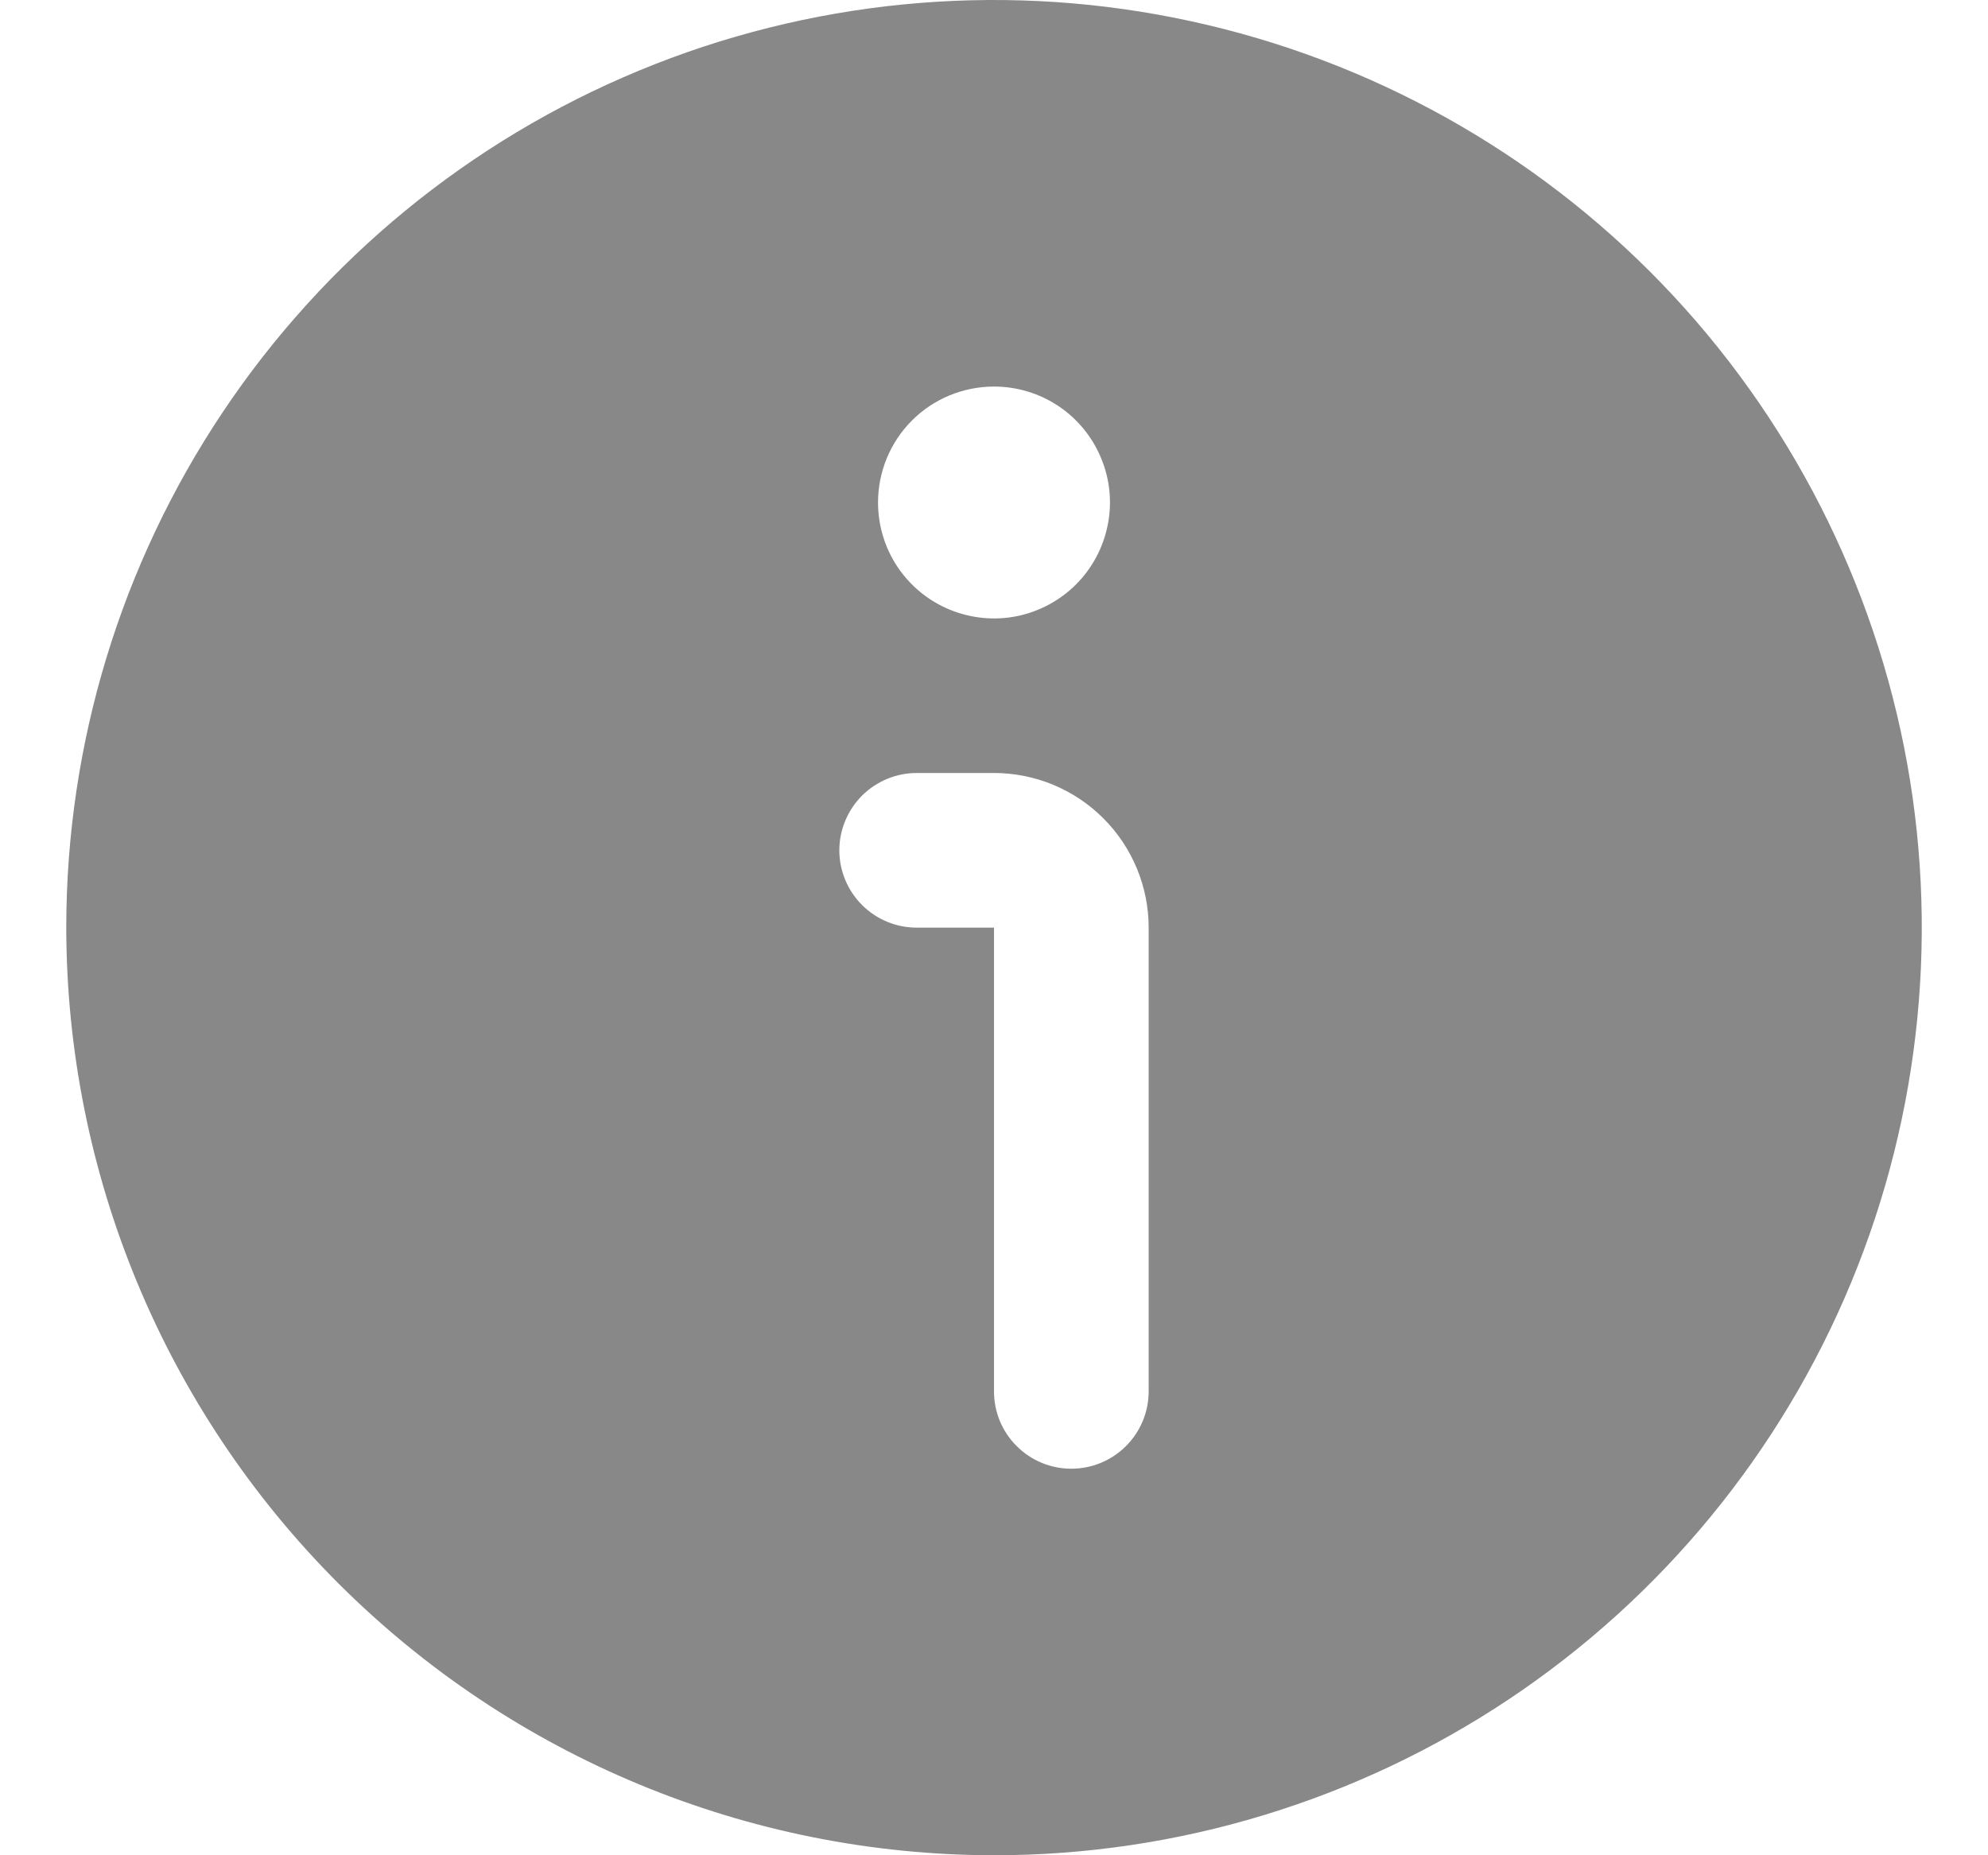 <svg width="15" height="14" viewBox="0 0 15 14" fill="none" xmlns="http://www.w3.org/2000/svg">
<g id="icon-info" clip-path="url(#clip0_605_6670)">
<path id="Vector" d="M7.5 14C8.884 14 10.238 13.589 11.389 12.82C12.54 12.051 13.437 10.958 13.967 9.679C14.497 8.4 14.636 6.992 14.366 5.634C14.095 4.277 13.429 3.029 12.45 2.05C11.471 1.071 10.223 0.405 8.866 0.135C7.508 -0.136 6.1 0.003 4.821 0.533C3.542 1.063 2.449 1.96 1.68 3.111C0.911 4.262 0.5 5.616 0.5 7C0.502 8.856 1.24 10.635 2.552 11.947C3.865 13.26 5.644 13.998 7.5 14ZM7.5 2.917C7.673 2.917 7.842 2.968 7.986 3.064C8.13 3.16 8.242 3.297 8.308 3.457C8.375 3.617 8.392 3.793 8.358 3.962C8.324 4.132 8.241 4.288 8.119 4.41C7.996 4.533 7.84 4.616 7.671 4.65C7.501 4.684 7.325 4.666 7.165 4.6C7.005 4.534 6.869 4.422 6.772 4.278C6.676 4.134 6.625 3.965 6.625 3.792C6.625 3.56 6.717 3.337 6.881 3.173C7.045 3.009 7.268 2.917 7.5 2.917ZM6.917 5.833H7.5C7.809 5.833 8.106 5.956 8.325 6.175C8.544 6.394 8.667 6.691 8.667 7V10.5C8.667 10.655 8.605 10.803 8.496 10.912C8.386 11.022 8.238 11.083 8.083 11.083C7.929 11.083 7.78 11.022 7.671 10.912C7.561 10.803 7.5 10.655 7.5 10.5V7H6.917C6.762 7 6.614 6.939 6.504 6.829C6.395 6.72 6.333 6.571 6.333 6.417C6.333 6.262 6.395 6.114 6.504 6.004C6.614 5.895 6.762 5.833 6.917 5.833Z" fill="#888888"/>
</g>
<defs>
<clipPath id="clip0_605_6670">
<rect width="14" height="14" fill="white" transform="translate(0.5)"/>
</clipPath>
</defs>
</svg>
